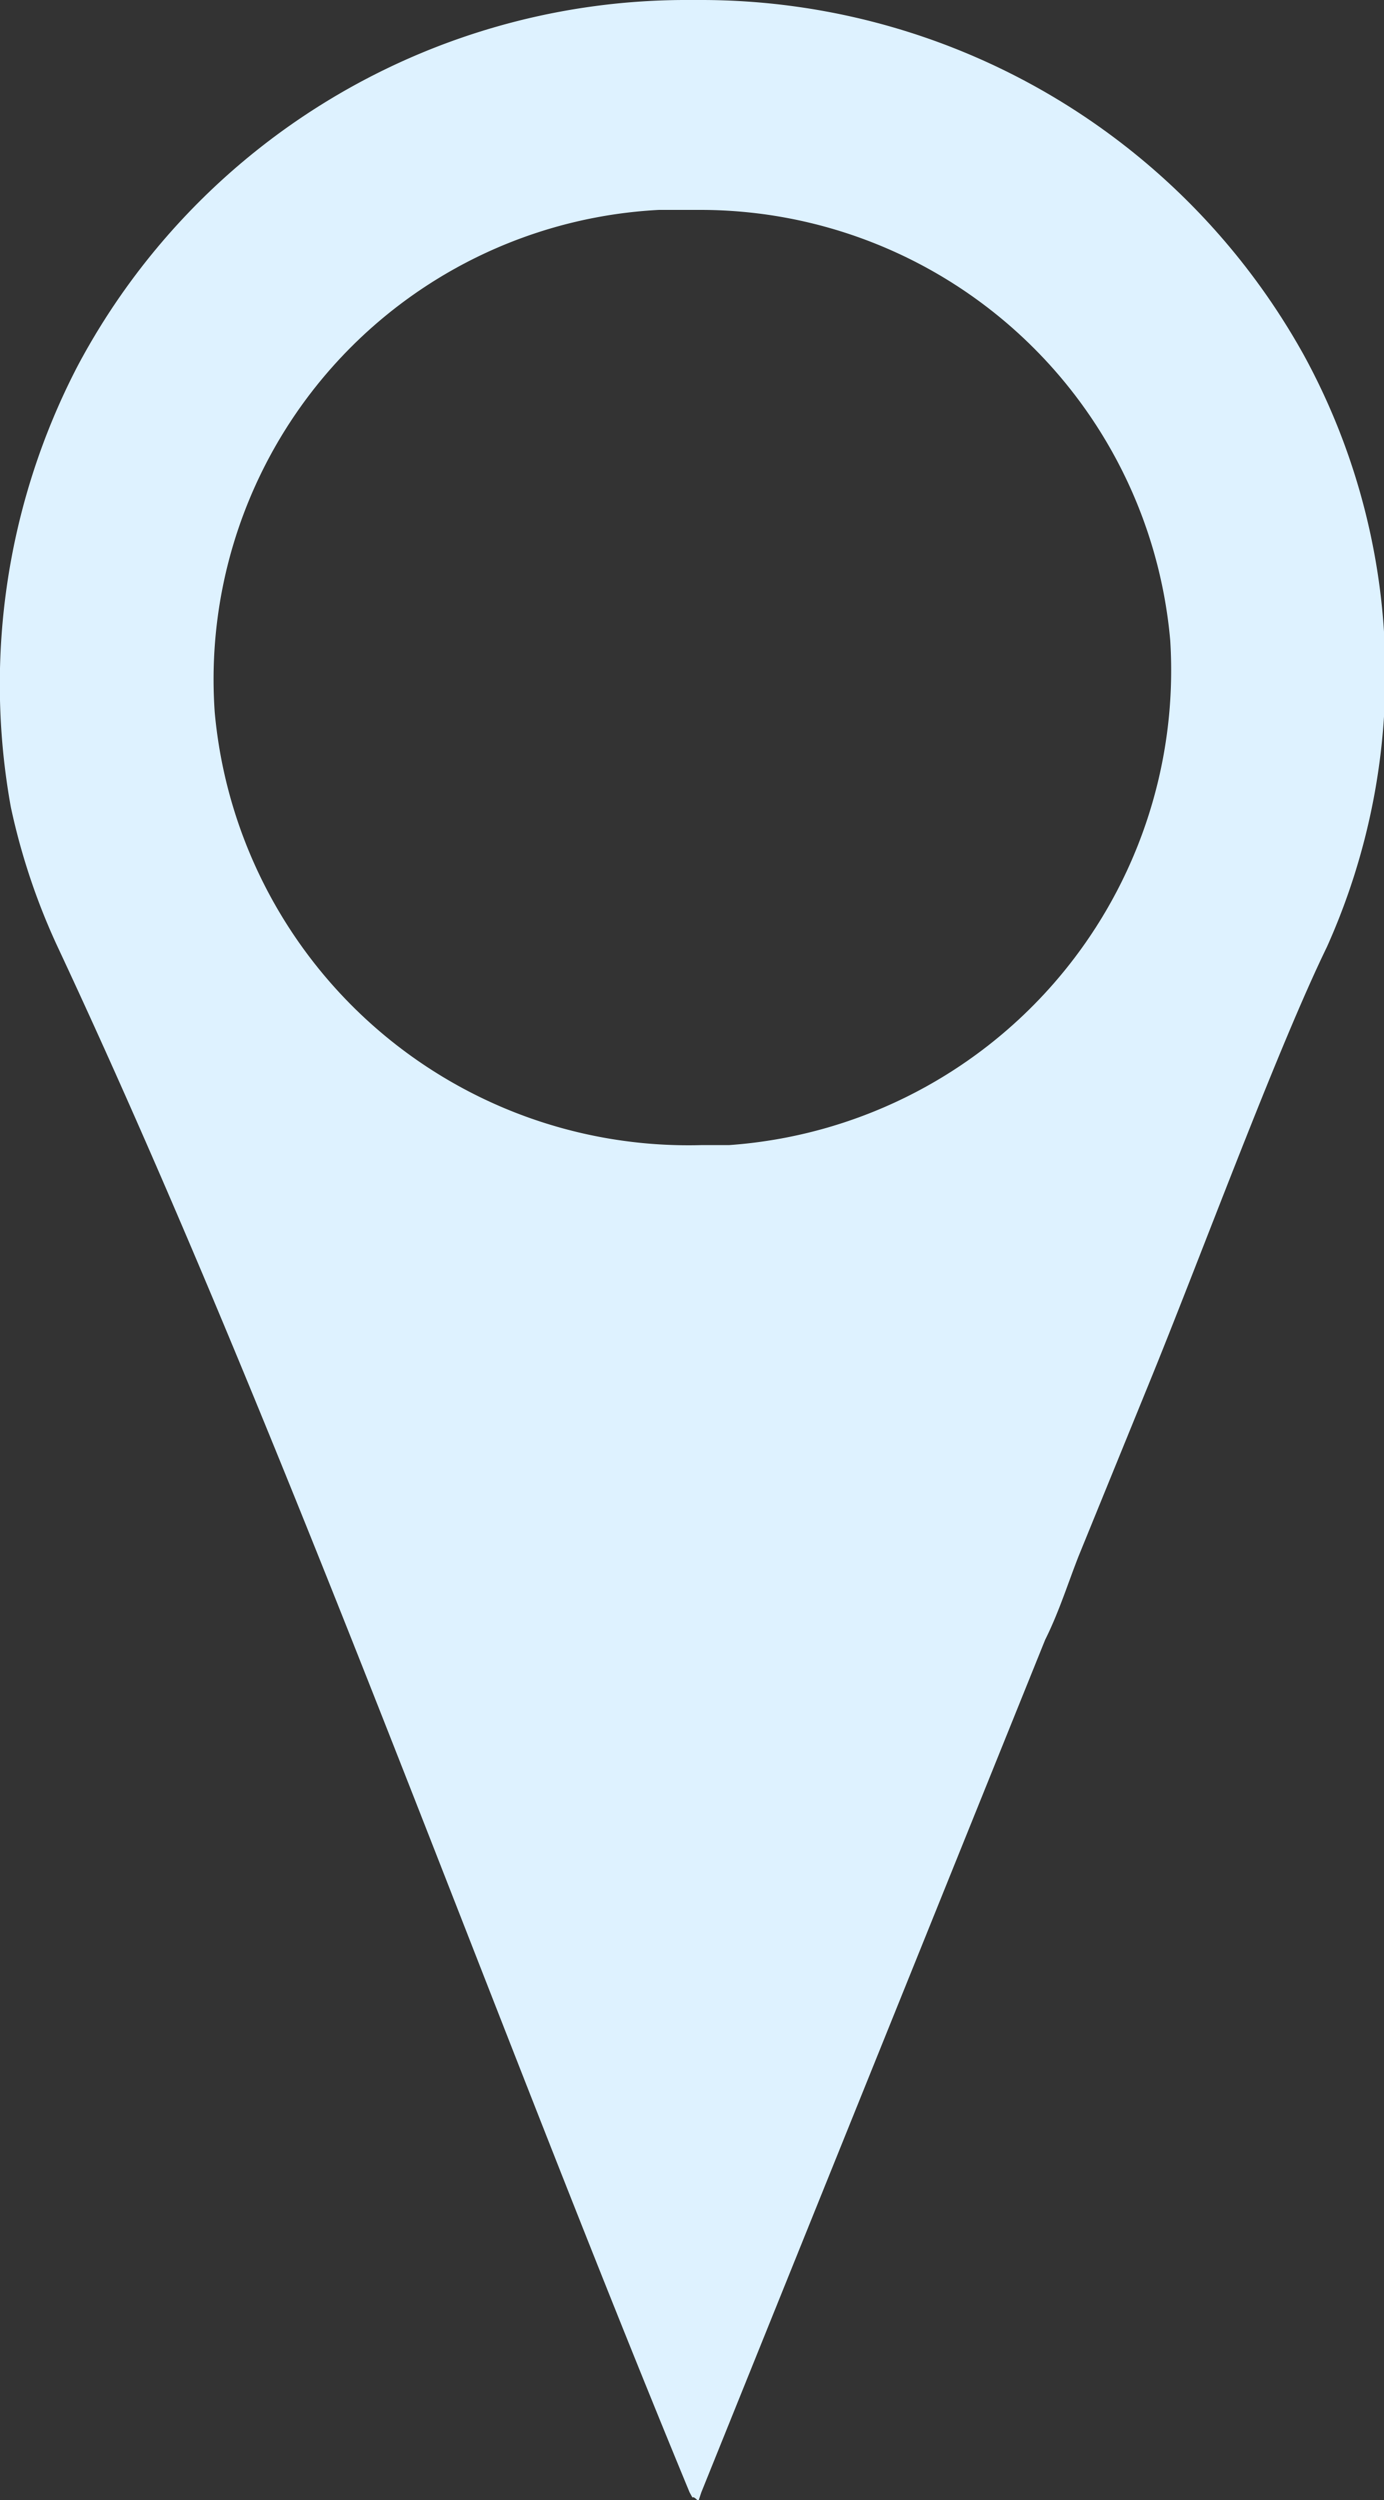 <svg xmlns="http://www.w3.org/2000/svg" viewBox="0 0 14.05 25.37"><rect x="0" y="0" width="14.05" height="25.37" fill="#333333" stroke="none"/><defs><style>.cls-1{fill:#def2ff;fill-rule:evenodd;}</style></defs><title>geo</title><g id="Слой_2" data-name="Слой 2"><g id="Слой_1-2" data-name="Слой 1"><path class="cls-1" d="M7.12,2.13a4.79,4.79,0,0,1,4.76,4.37A4.83,4.83,0,0,1,7.4,11.62H7.12A4.83,4.83,0,0,1,2.18,7.23a4.77,4.77,0,0,1,4.51-5.1Zm0,23.16,3.49-8.65c.14-.28.23-.57.34-.85L11.68,14c.51-1.25,1.28-3.34,1.79-4.39a6.75,6.75,0,0,0-.23-6A7,7,0,0,0,7.12,0H7A7,7,0,0,0,.79,3.71,7,7,0,0,0,.11,8.19,6.66,6.66,0,0,0,.6,9.64C2.89,14.54,4.9,20.21,7,25.29c.06.11,0,0,.09.09Z"/></g></g></svg>
